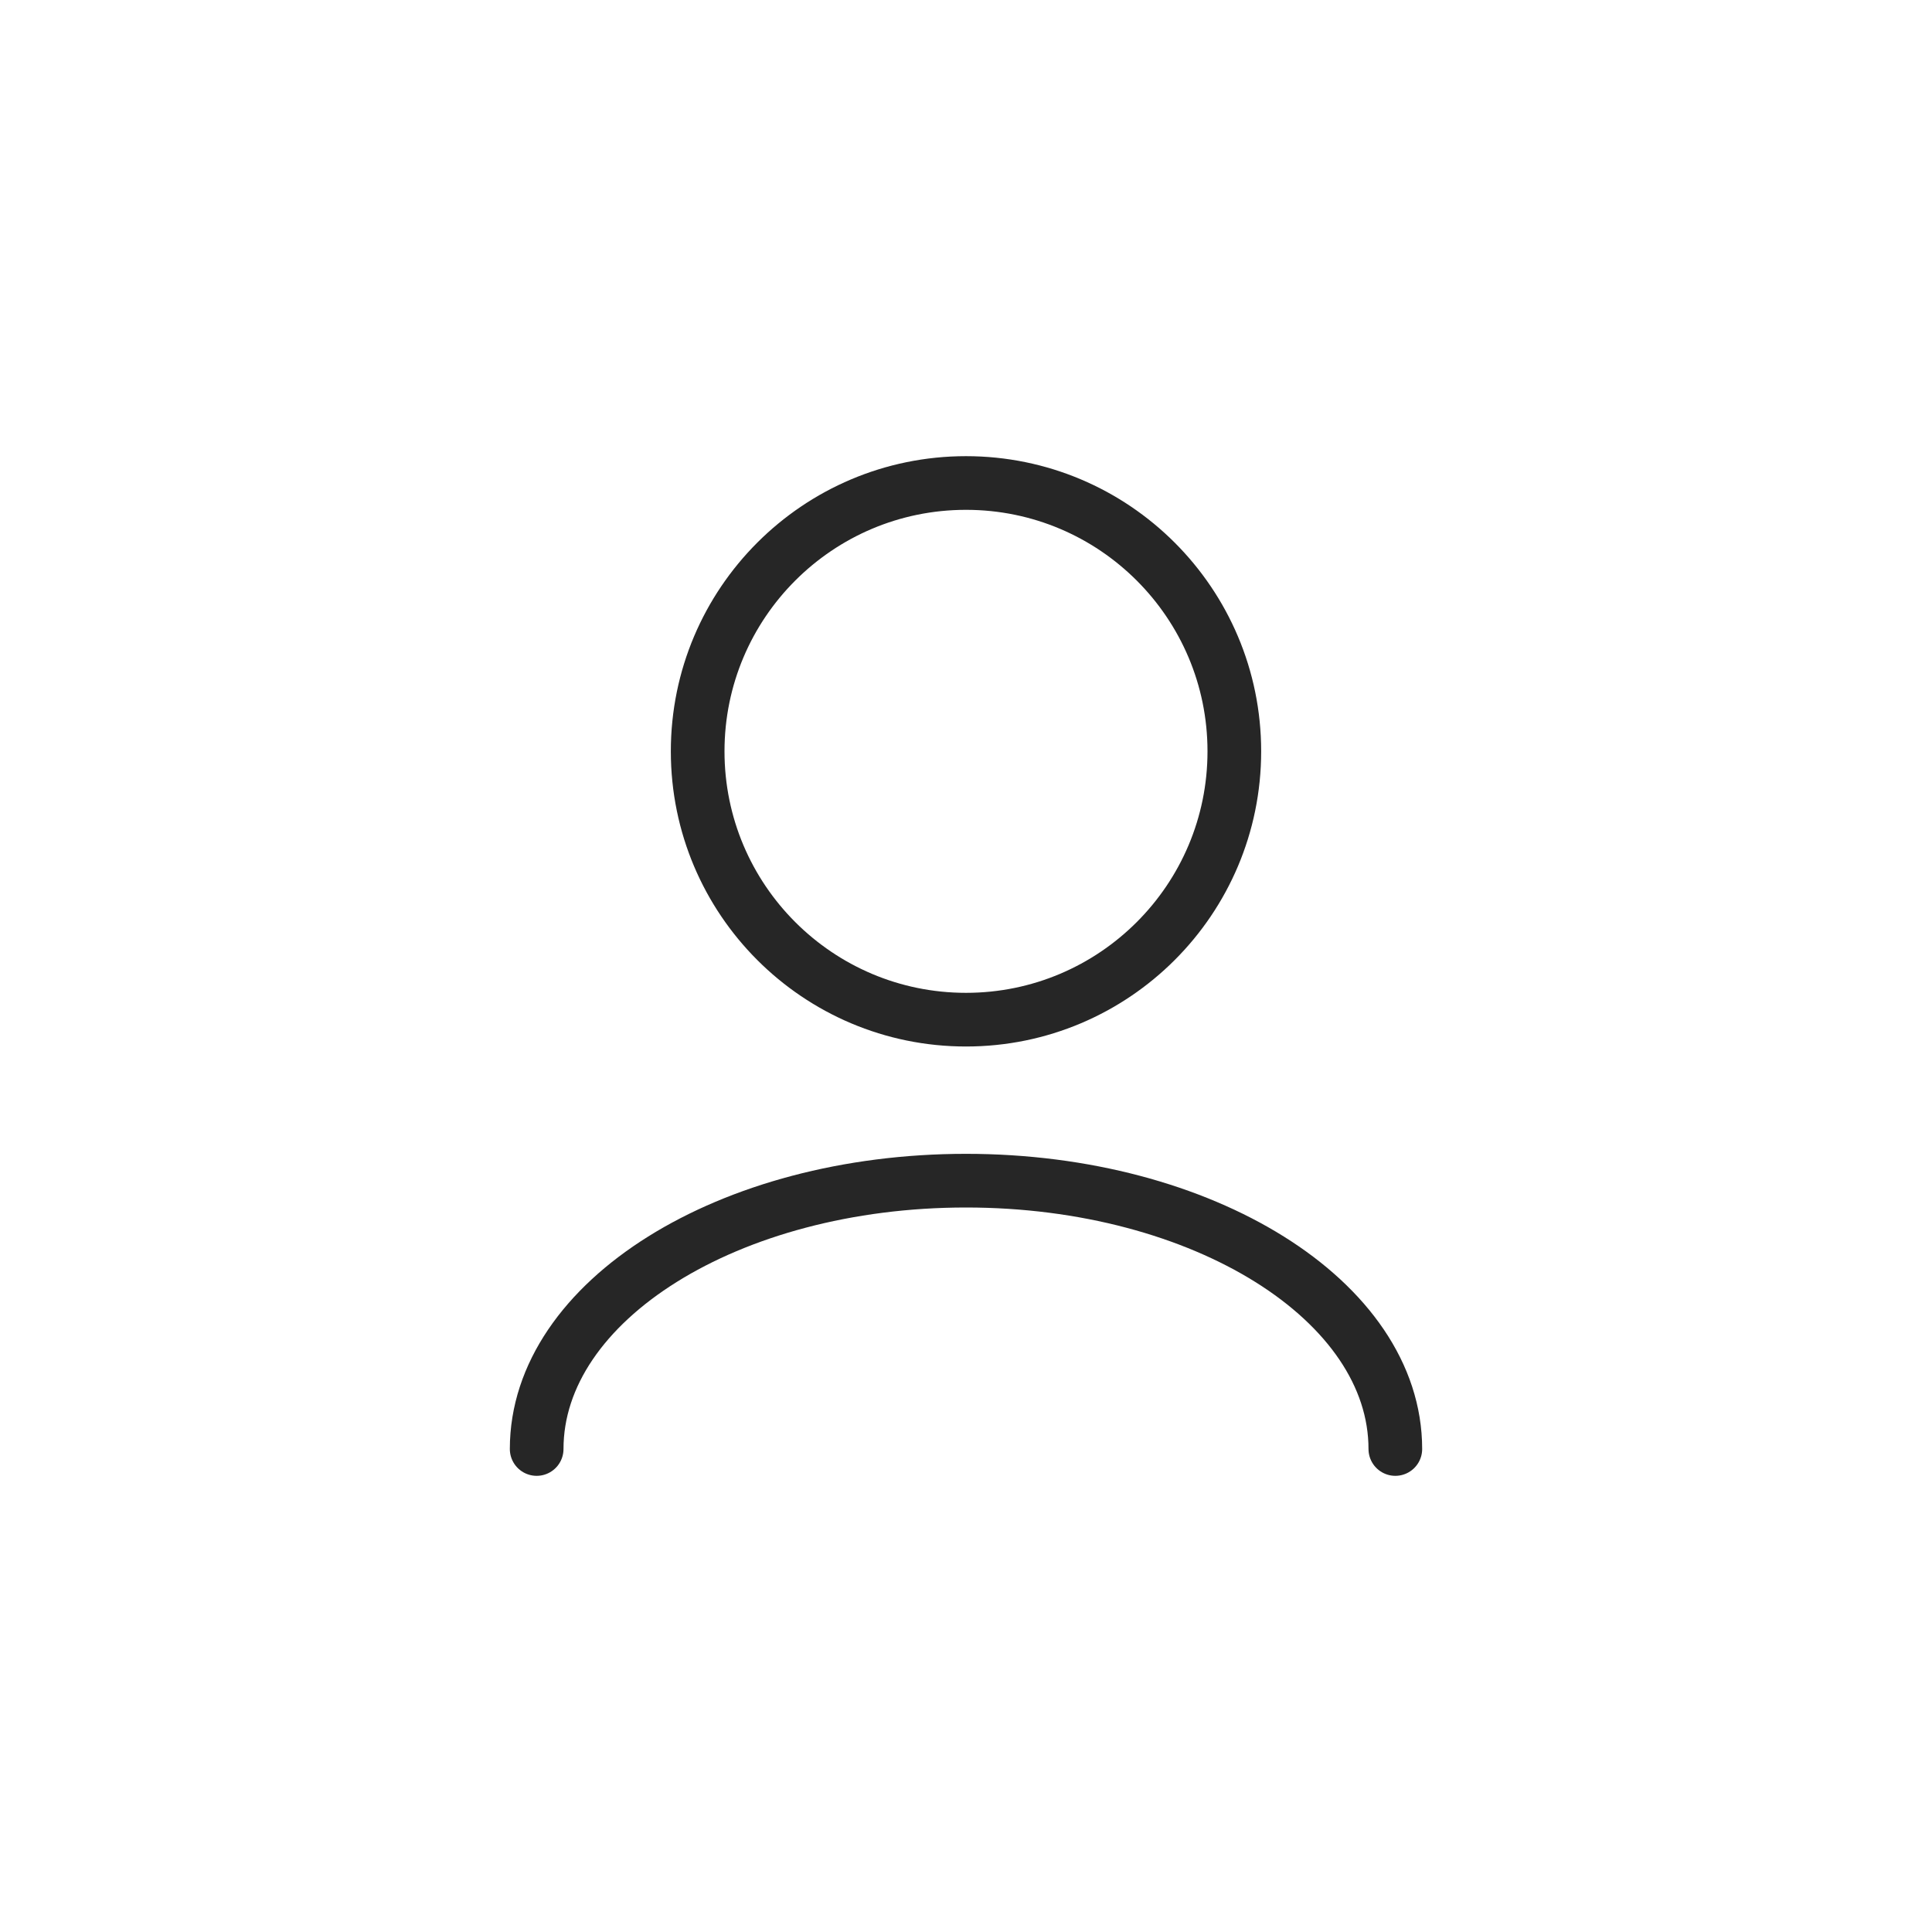 <svg width="36" height="36" viewBox="0 0 36 36" fill="none" xmlns="http://www.w3.org/2000/svg">
<path d="M26 27C26 24.239 22.418 22 18 22C13.582 22 10 24.239 10 27M18 19C15.239 19 13 16.761 13 14C13 11.239 15.239 9 18 9C20.761 9 23 11.239 23 14C23 16.761 20.761 19 18 19Z" stroke="#262626" stroke-linecap="round" stroke-linejoin="round"/>
</svg>
